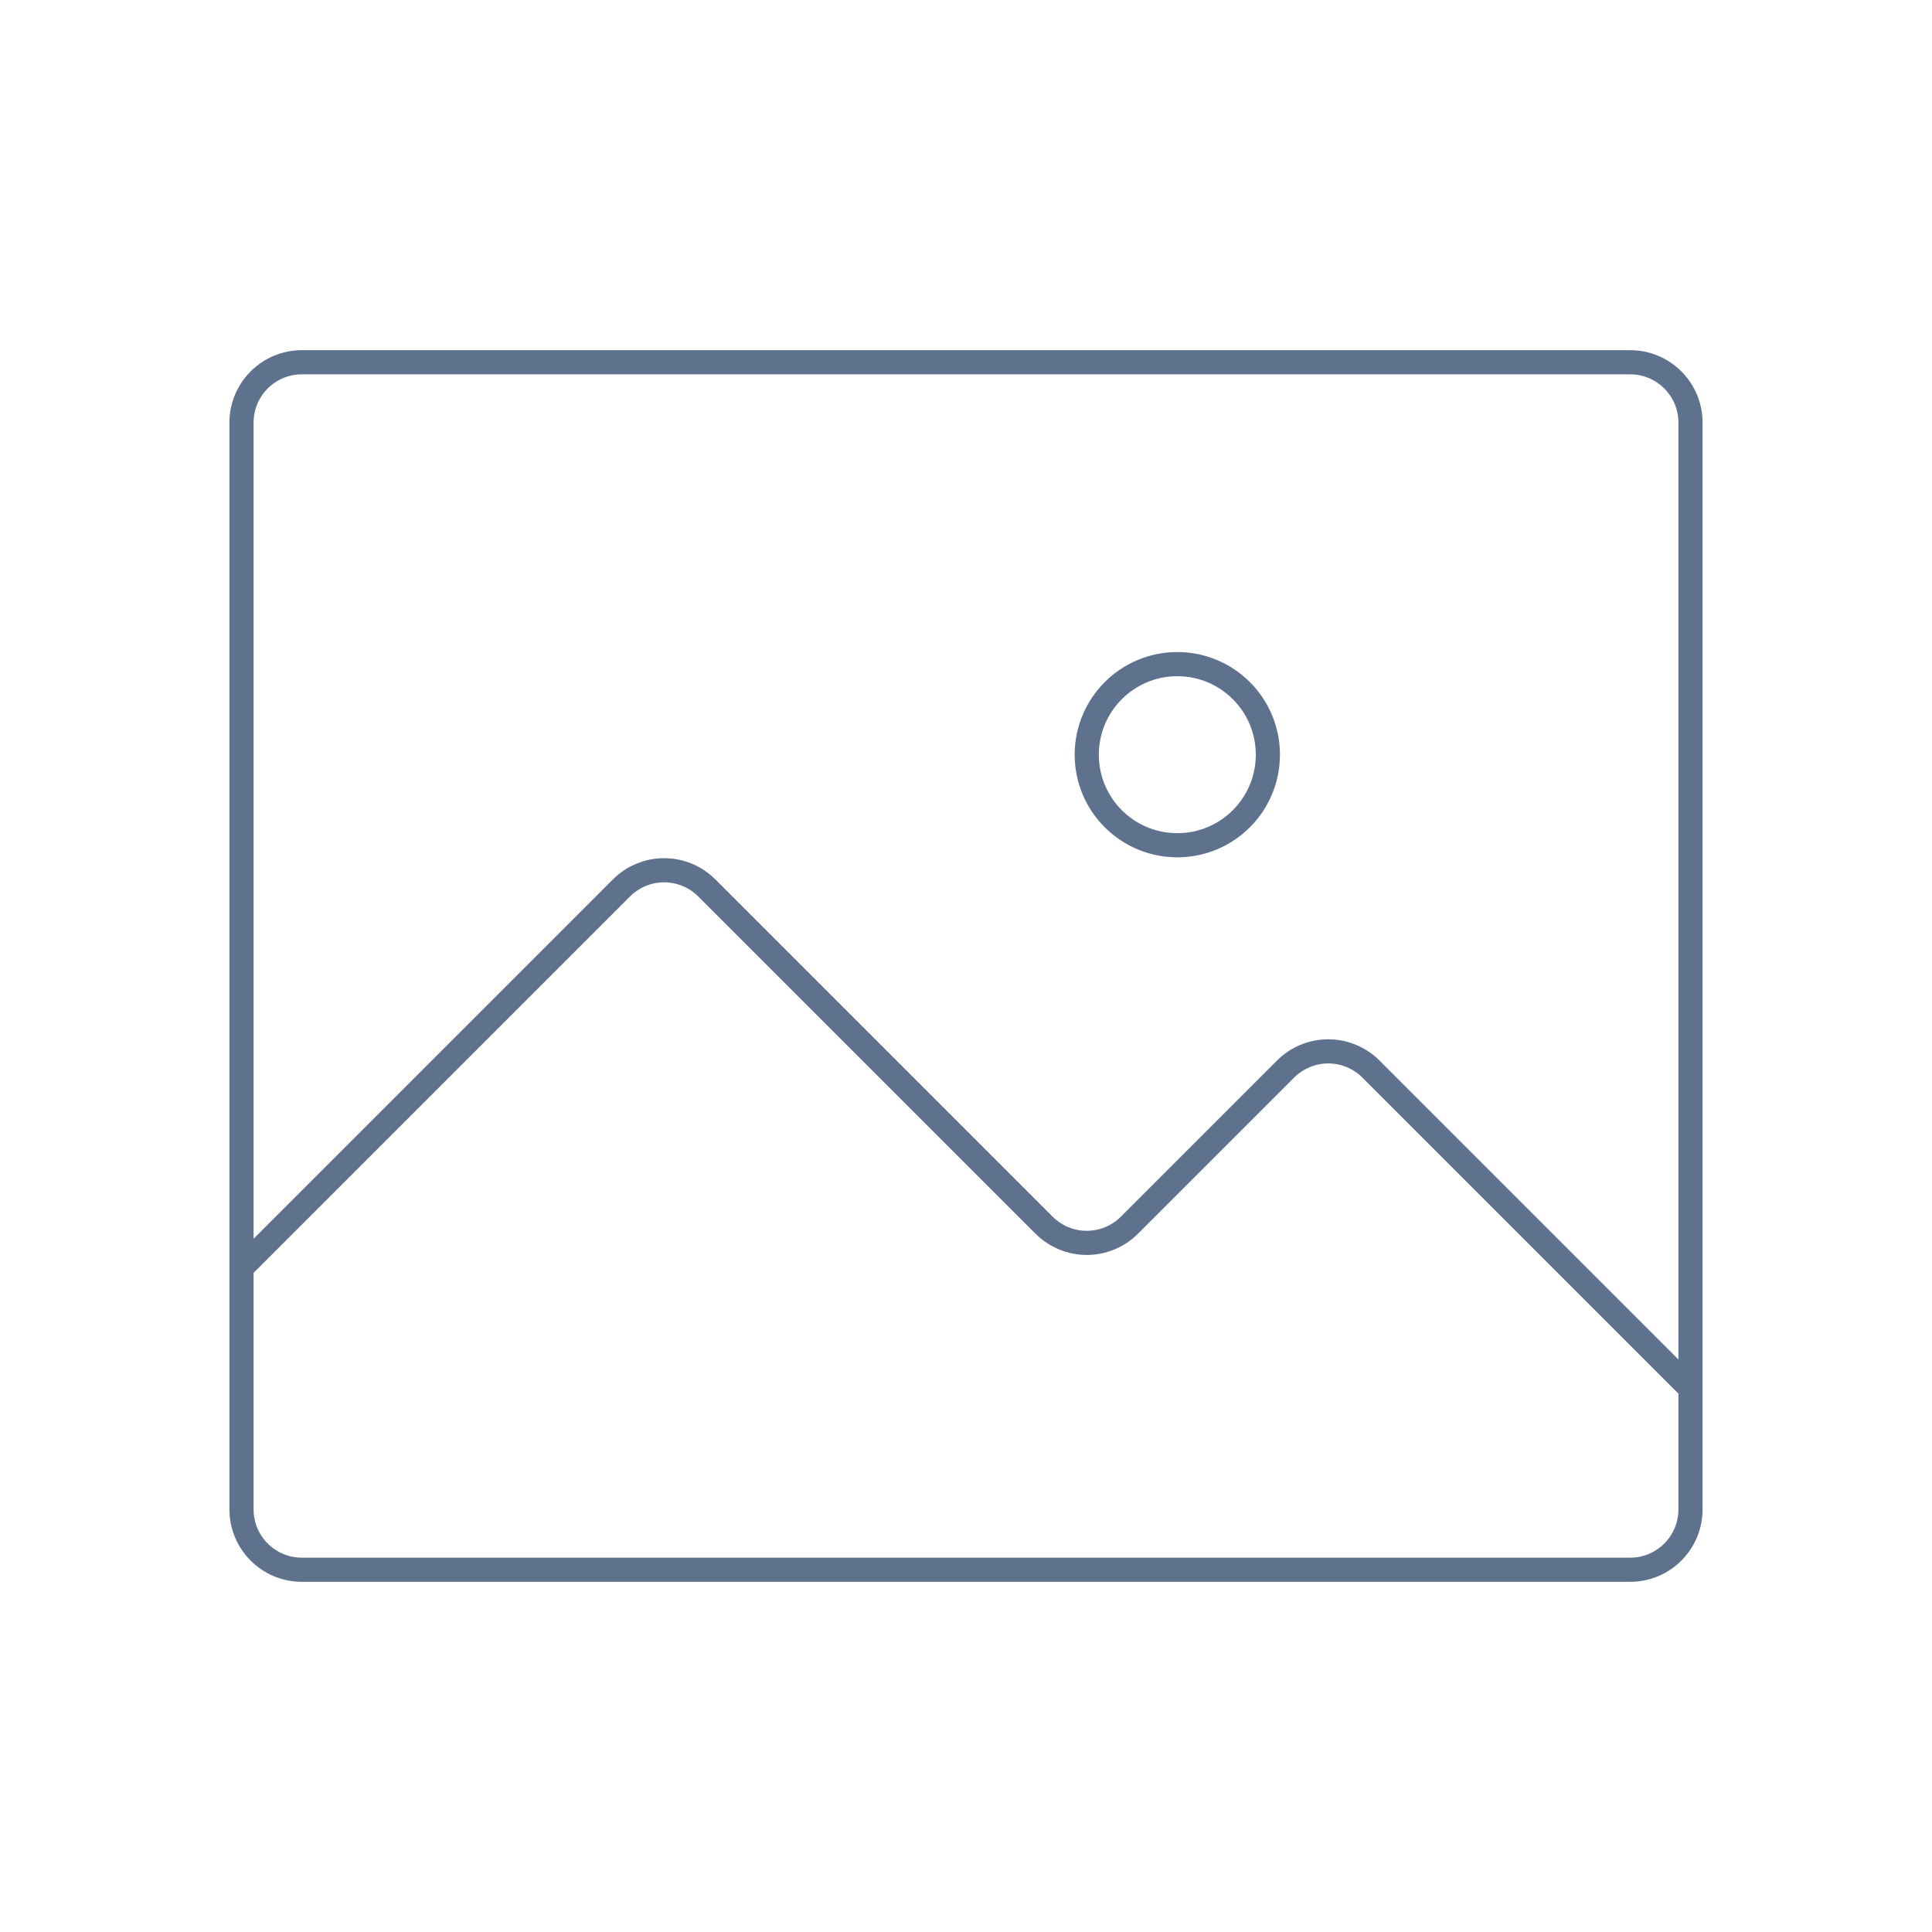<svg width="80" height="80" viewBox="0 0 80 80" fill="none" xmlns="http://www.w3.org/2000/svg">
<path d="M10 52.5L25.732 36.768C25.964 36.536 26.24 36.352 26.543 36.226C26.847 36.1 27.172 36.035 27.5 36.035C27.828 36.035 28.153 36.1 28.457 36.226C28.76 36.352 29.036 36.536 29.268 36.768L43.232 50.732C43.464 50.964 43.74 51.148 44.043 51.274C44.347 51.4 44.672 51.465 45 51.465C45.328 51.465 45.653 51.4 45.957 51.274C46.26 51.148 46.536 50.964 46.768 50.732L53.232 44.268C53.464 44.036 53.74 43.852 54.043 43.726C54.347 43.6 54.672 43.535 55 43.535C55.328 43.535 55.653 43.6 55.957 43.726C56.26 43.852 56.536 44.036 56.768 44.268L70 57.5M12.5 15H67.5C68.881 15 70 16.119 70 17.5V62.5C70 63.881 68.881 65 67.5 65H12.5C11.119 65 10 63.881 10 62.5V17.5C10 16.119 11.119 15 12.5 15ZM52.5 31.25C52.5 33.321 50.821 35 48.75 35C46.679 35 45 33.321 45 31.25C45 29.179 46.679 27.5 48.75 27.5C50.821 27.5 52.5 29.179 52.5 31.25Z" stroke="#5E718D" stroke-linecap="round" stroke-linejoin="round"/>
</svg>
